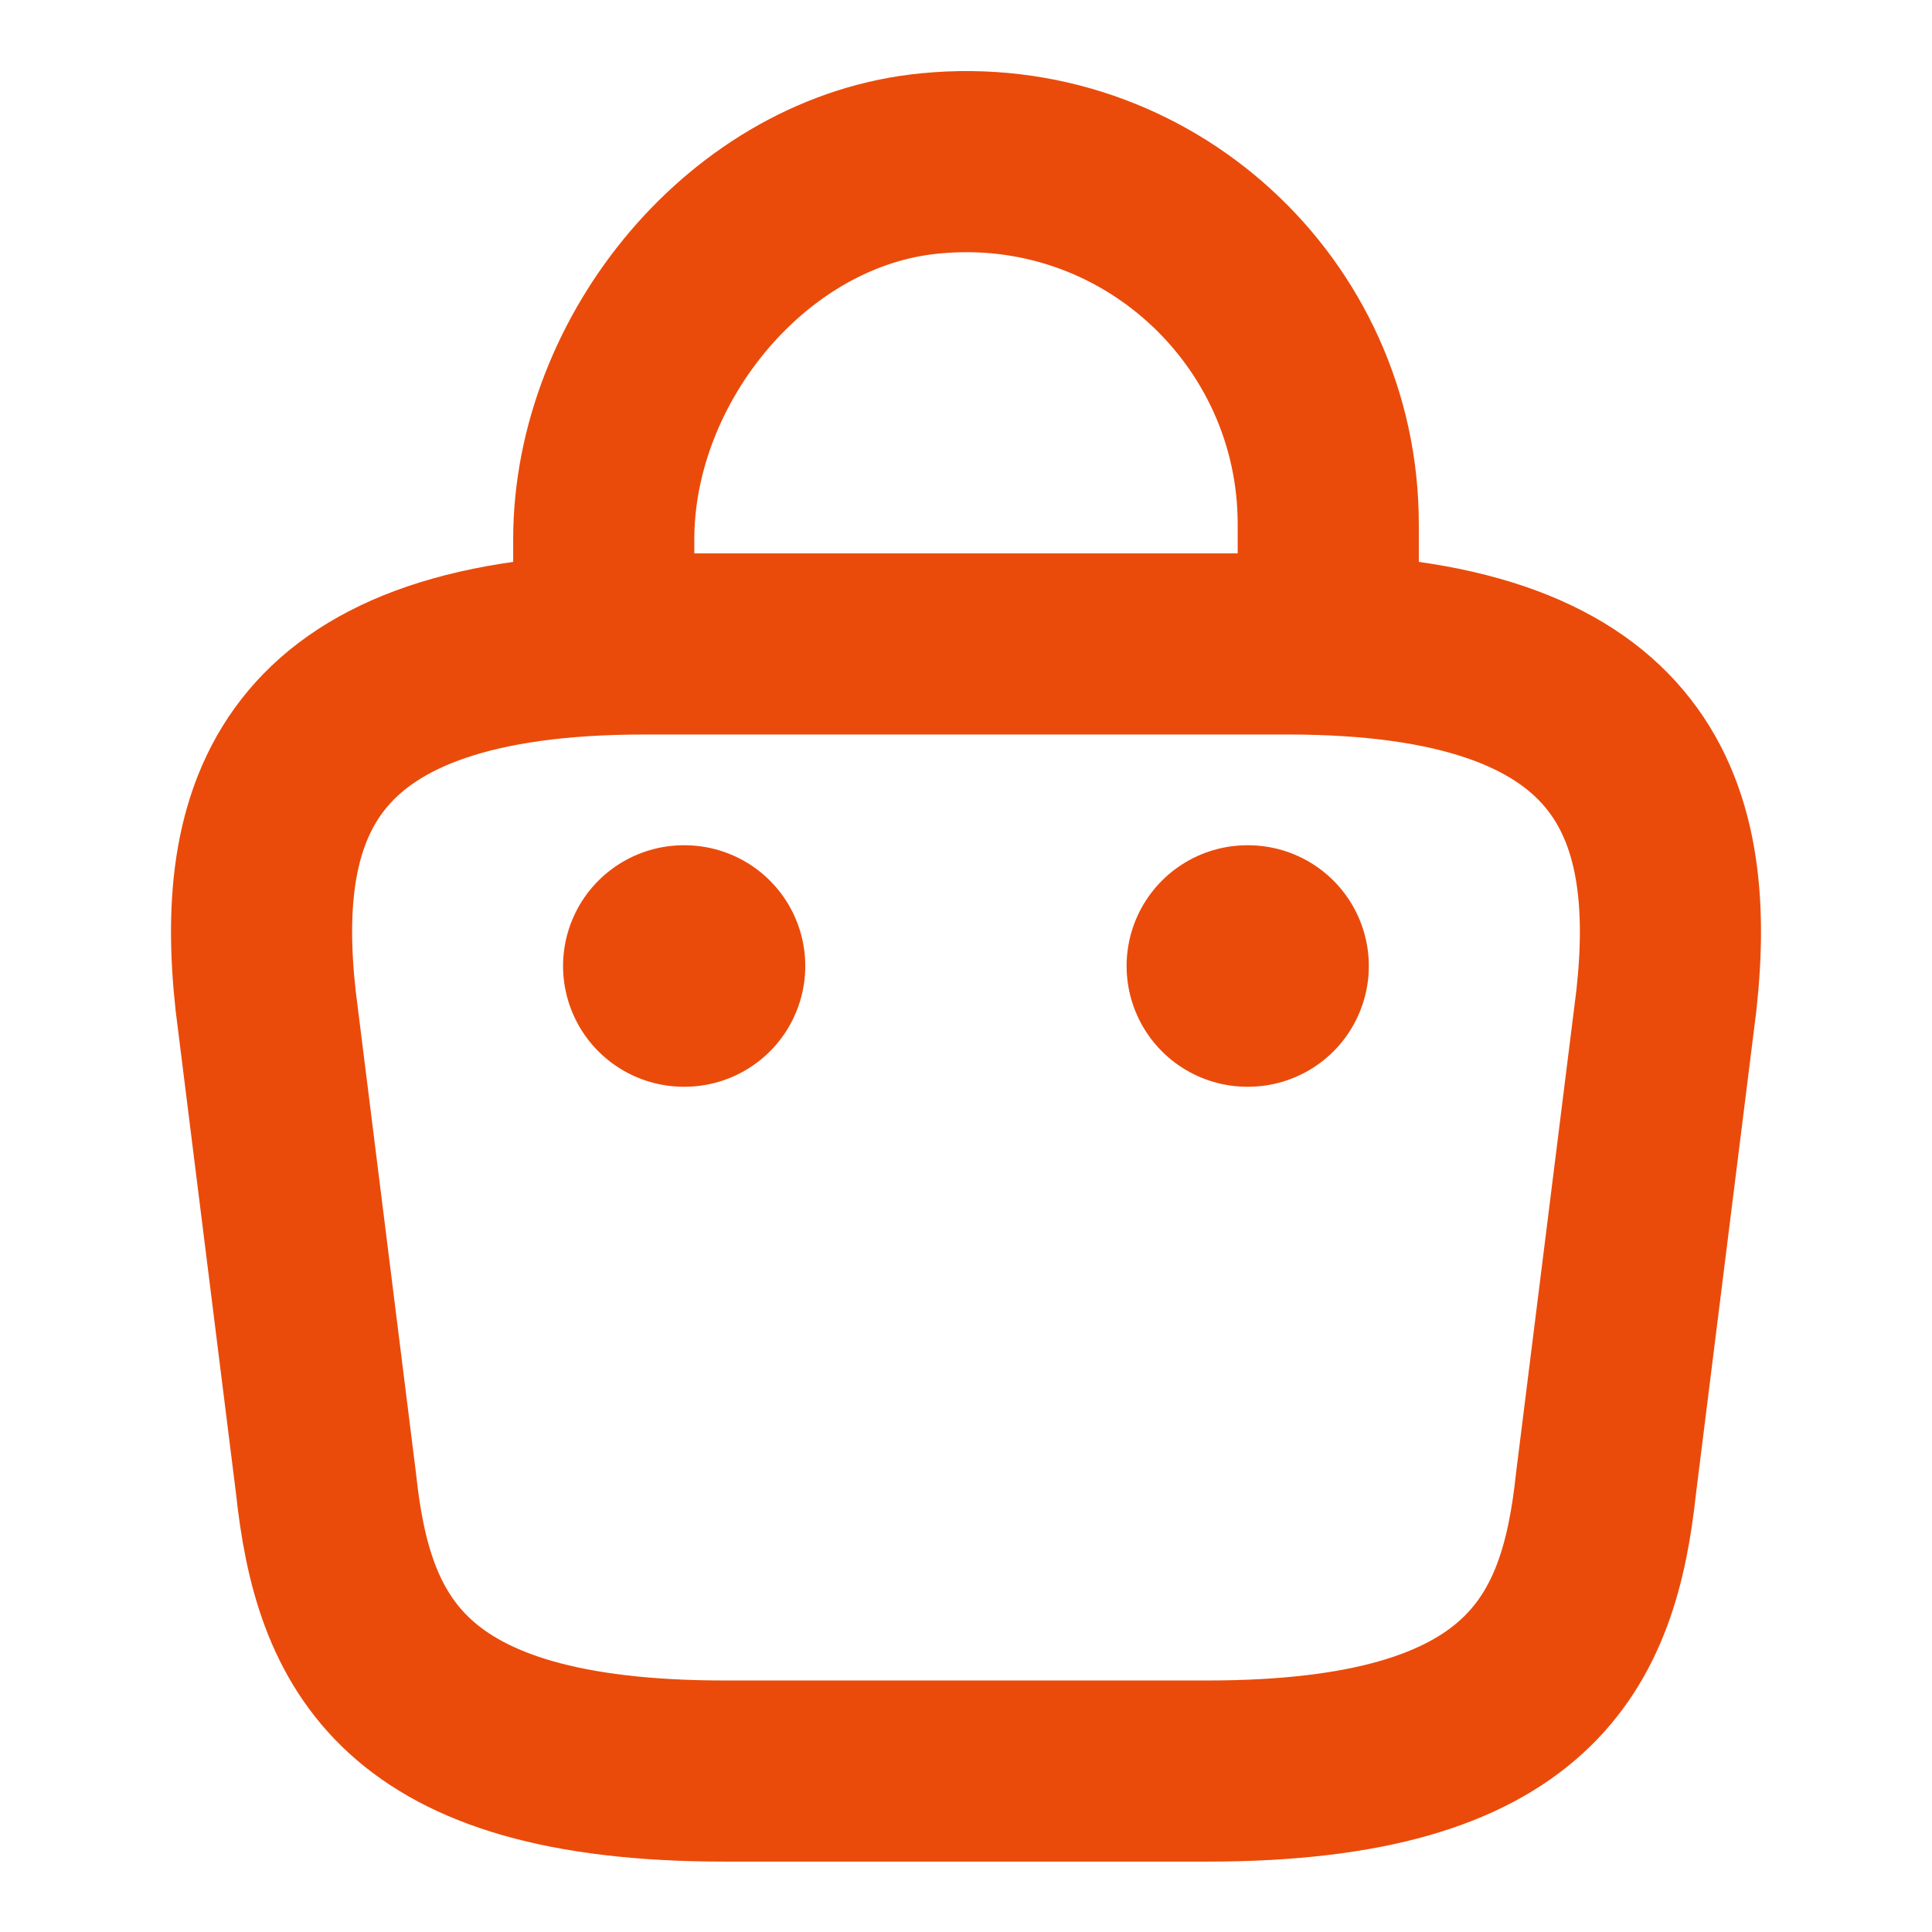 <svg width="16" height="16" viewBox="0 0 16 16" fill="none" xmlns="http://www.w3.org/2000/svg">
<path d="M5 5.113V4.467C5 2.967 6.207 1.493 7.707 1.353C9.493 1.18 11 2.587 11 4.34V5.26" stroke="#EA4B0B" stroke-width="1.5" stroke-miterlimit="10" stroke-linecap="round" stroke-linejoin="round"/>
<path d="M6 14.667H10C12.68 14.667 13.16 13.593 13.3 12.287L13.8 8.287C13.98 6.66 13.513 5.333 10.667 5.333H5.333C2.487 5.333 2.02 6.66 2.2 8.287L2.7 12.287C2.84 13.593 3.32 14.667 6 14.667Z" stroke="#EA4B0B" stroke-width="1.5" stroke-miterlimit="10" stroke-linecap="round" stroke-linejoin="round"/>
<path d="M10.33 8H10.336" stroke="#EA4B0B" stroke-width="2" stroke-linecap="round" stroke-linejoin="round"/>
<path d="M5.663 8H5.669" stroke="#EA4B0B" stroke-width="2" stroke-linecap="round" stroke-linejoin="round"/>
</svg>
